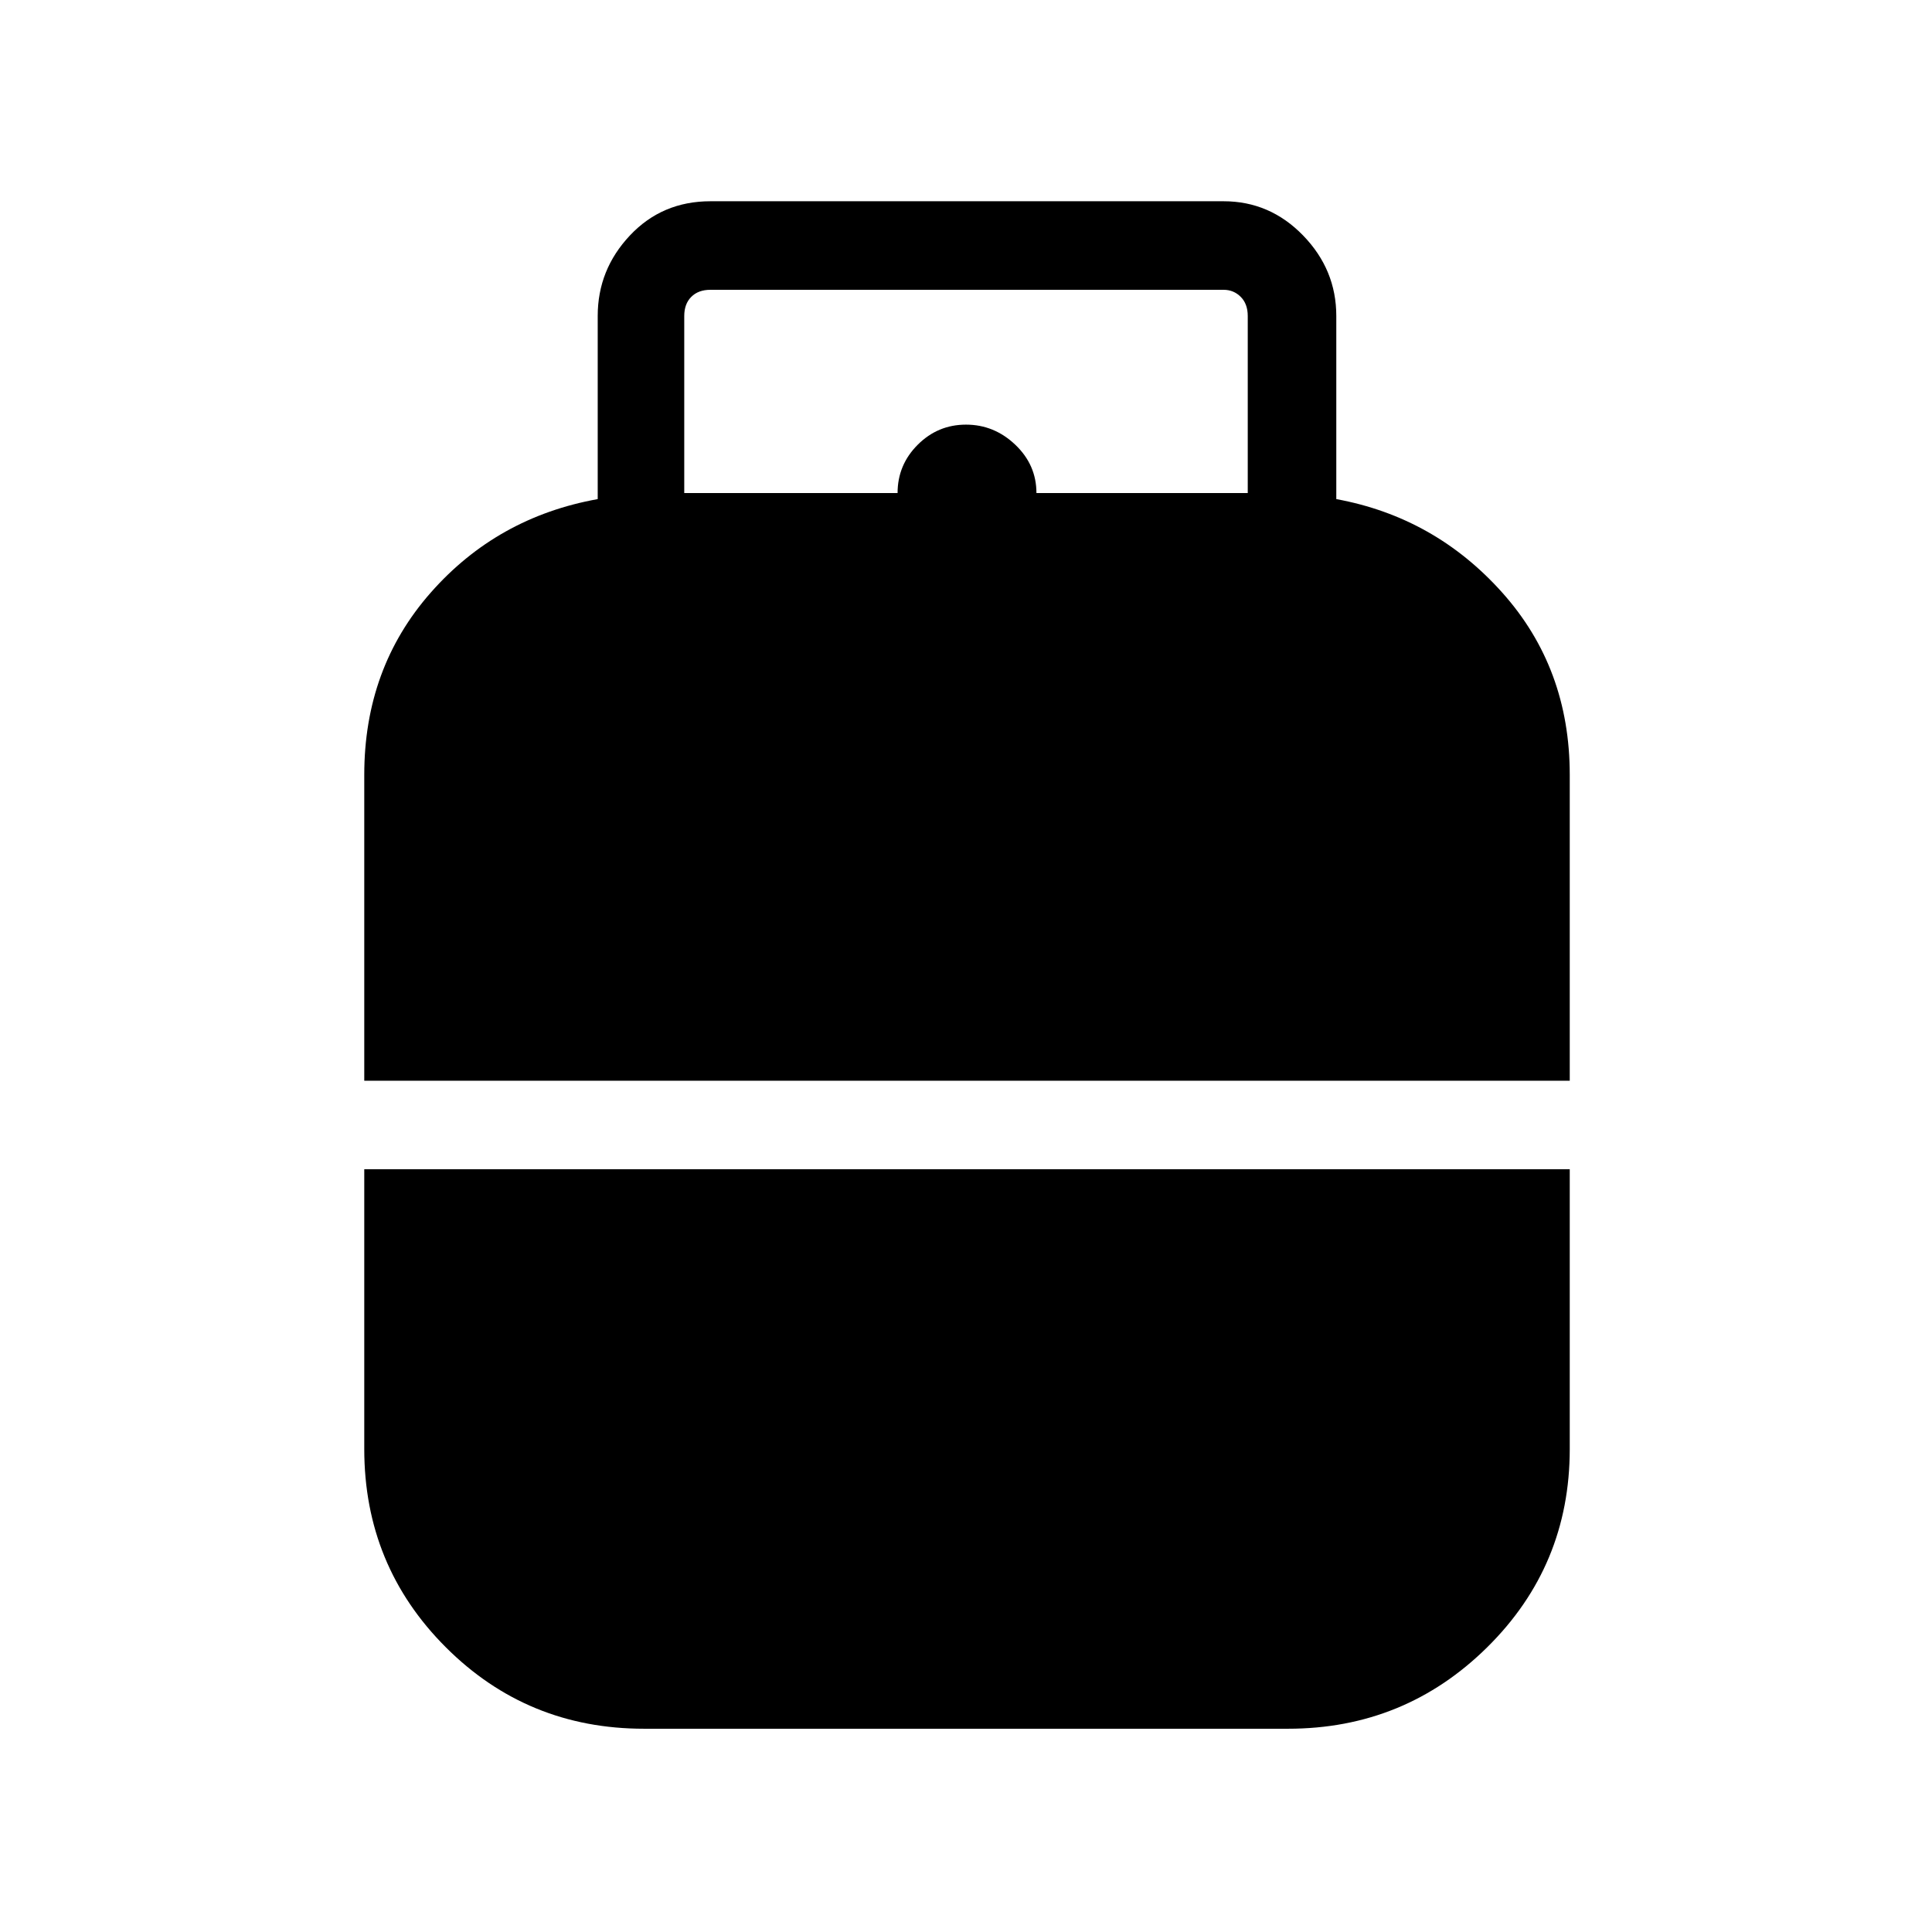 <svg xmlns="http://www.w3.org/2000/svg" height="48" width="48"><path d="M9.05 26.85v-7.6q0-2.65 1.65-4.525 1.65-1.875 4.15-2.325V7.85q0-1.15.8-2 .8-.85 2-.85H30.4q1.15 0 1.975.85.825.85.825 2v4.55q2.45.45 4.125 2.325Q39 16.6 39 19.25v7.6ZM17 12.25h5.3q0-.7.5-1.2t1.2-.5q.7 0 1.225.5.525.5.525 1.2H31v-4.4q0-.3-.175-.475T30.4 7.2H17.65q-.3 0-.475.175T17 7.85Zm-1 30.7q-2.9 0-4.925-2.025T9.05 36v-6.95H39V36q0 2.9-2.05 4.925T32 42.95Z"/></svg>